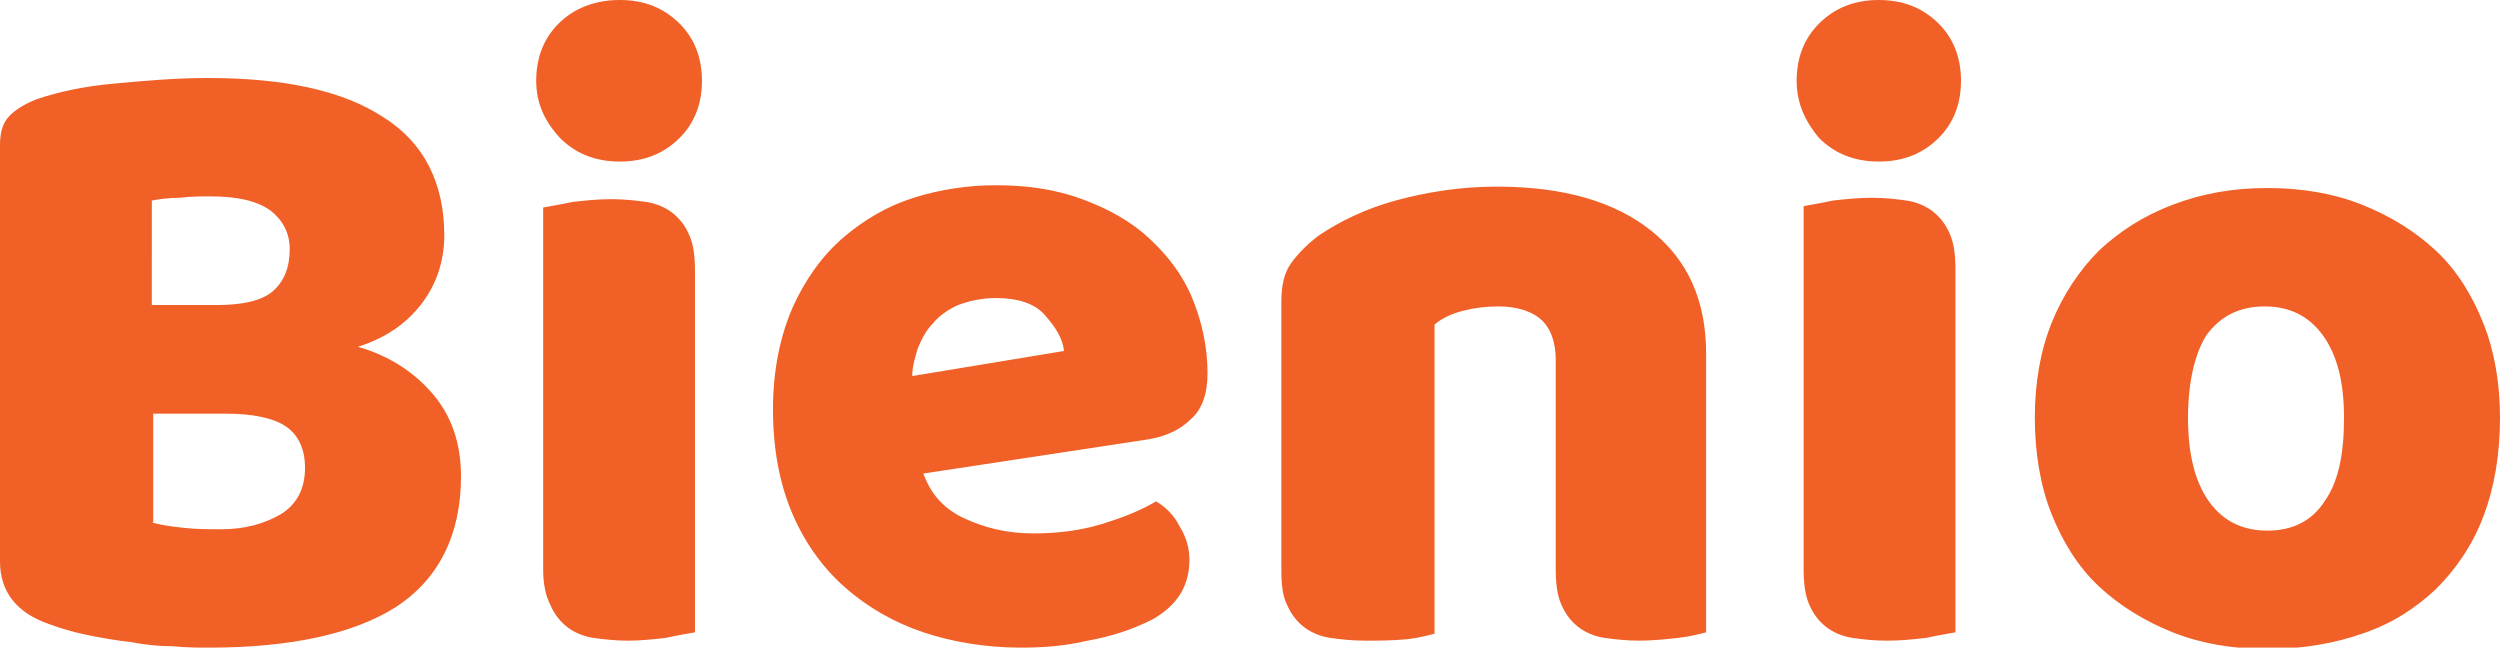 <svg xmlns="http://www.w3.org/2000/svg" viewBox="0 0 179.5 46.5" fill="#f06027"><path d="M15 46.5c-.7 0-1.6 0-2.6-.1-1 0-2-.1-3-.3-1-.1-2.1-.3-3.1-.5-1-.2-2-.5-2.8-.8C1.2 44 0 42.5 0 40.3V10.4c0-.9.2-1.6.7-2.1.5-.5 1.2-.9 2-1.2C4.2 6.6 6 6.2 8.2 6c2.2-.2 4.4-.4 6.7-.4 5.5 0 9.7.9 12.6 2.8 2.9 1.8 4.4 4.7 4.4 8.5 0 1.9-.6 3.6-1.7 5-1.1 1.4-2.6 2.4-4.5 3 2.1.6 3.9 1.7 5.3 3.3 1.4 1.6 2.1 3.6 2.1 6 0 4.2-1.6 7.4-4.7 9.4C25.4 45.5 20.9 46.5 15 46.5zM10.9 21.9h4.7c1.8 0 3.2-.3 4-1 .8-.7 1.2-1.7 1.2-3 0-1.2-.5-2.1-1.4-2.8-1-.7-2.4-1-4.3-1-.6 0-1.4 0-2.2.1-.8 0-1.5.1-2 .2V21.9zM10.9 37.5c.6.2 1.4.3 2.3.4.9.1 1.8.1 2.7.1 1.7 0 3.1-.4 4.3-1.1 1.1-.7 1.7-1.8 1.7-3.3 0-1.4-.5-2.4-1.4-3-.9-.6-2.4-.9-4.3-.9h-5.2V37.5zM38.5 5.8c0-1.6.5-3 1.6-4.1C41.2.6 42.7 0 44.5 0s3.2.6 4.3 1.7c1.1 1.1 1.6 2.5 1.6 4.1 0 1.6-.5 3-1.6 4.1-1.1 1.1-2.5 1.7-4.3 1.7s-3.2-.6-4.3-1.7C39.1 8.7 38.5 7.4 38.5 5.8zM49.9 45.4c-.5.1-1.2.2-2.1.4C46.9 45.9 46 46 45.1 46s-1.8-.1-2.5-.2c-.7-.1-1.4-.4-1.9-.8-.5-.4-.9-.9-1.2-1.6C39.2 42.8 39 42 39 40.9v-26c.5-.1 1.2-.2 2.1-.4.9-.1 1.8-.2 2.8-.2.9 0 1.8.1 2.5.2.7.1 1.4.4 1.9.8.5.4.9.9 1.2 1.6.3.7.4 1.5.4 2.6V45.4zM73.3 46.5c-2.5 0-4.9-.4-7-1.1s-4-1.8-5.6-3.2c-1.6-1.4-2.9-3.2-3.8-5.3-.9-2.1-1.4-4.6-1.4-7.5 0-2.8.5-5.2 1.4-7.3.9-2 2.1-3.7 3.6-5 1.5-1.3 3.2-2.3 5.1-2.9 1.9-.6 3.9-.9 5.9-.9 2.3 0 4.3.3 6.2 1 1.9.7 3.5 1.6 4.8 2.8 1.3 1.2 2.4 2.6 3.1 4.3.7 1.7 1.1 3.5 1.1 5.4 0 1.5-.4 2.6-1.2 3.3-.8.8-1.9 1.3-3.4 1.5l-15.8 2.4c.5 1.4 1.4 2.5 2.9 3.2 1.5.7 3.1 1.1 5 1.1 1.7 0 3.4-.2 5-.7s2.8-1 3.8-1.6c.7.4 1.3 1 1.7 1.8.5.8.7 1.6.7 2.4 0 1.9-.9 3.3-2.7 4.3-1.4.7-2.9 1.2-4.6 1.5C76.4 46.4 74.8 46.5 73.3 46.5zM71.5 21.4c-1 0-1.9.2-2.7.5-.7.3-1.4.8-1.8 1.3-.5.5-.8 1.1-1.1 1.8-.2.7-.4 1.3-.4 2l10.9-1.8c-.1-.9-.6-1.7-1.4-2.6C74.3 21.8 73.1 21.4 71.5 21.4zM111.7 25.8c0-1.3-.4-2.3-1.1-2.9-.7-.6-1.8-.9-3-.9-.9 0-1.7.1-2.5.3-.8.2-1.5.5-2.1 1v22.2c-.4.1-1.1.3-2 .4C99.9 46 99 46 98 46c-.9 0-1.8-.1-2.5-.2-.7-.1-1.4-.4-1.9-.8-.5-.4-.9-.9-1.2-1.6C92.1 42.8 92 42 92 40.9V21.7c0-1.2.2-2.1.7-2.8.5-.7 1.2-1.4 2-2 1.5-1 3.3-1.9 5.5-2.5 2.2-.6 4.6-1 7.3-1 4.8 0 8.5 1.1 11.1 3.2s3.9 5 3.9 8.8v20c-.4.1-1.1.3-2 .4-.9.1-1.9.2-2.8.2-.9 0-1.8-.1-2.5-.2-.7-.1-1.4-.4-1.9-.8-.5-.4-.9-.9-1.2-1.6-.3-.7-.4-1.5-.4-2.6V25.8zM129 5.8c0-1.6.5-3 1.6-4.1 1.1-1.1 2.5-1.7 4.3-1.7s3.2.6 4.3 1.7c1.1 1.1 1.6 2.5 1.6 4.1 0 1.6-.5 3-1.6 4.1-1.1 1.1-2.5 1.7-4.3 1.7s-3.2-.6-4.3-1.7C129.6 8.7 129 7.4 129 5.8zM140.4 45.4c-.5.1-1.2.2-2.1.4-.9.1-1.8.2-2.8.2s-1.8-.1-2.5-.2c-.7-.1-1.4-.4-1.9-.8-.5-.4-.9-.9-1.2-1.6-.3-.7-.4-1.5-.4-2.6v-26c.5-.1 1.2-.2 2.1-.4.9-.1 1.8-.2 2.8-.2.9 0 1.8.1 2.5.2.7.1 1.4.4 1.9.8.5.4.9.9 1.2 1.6.3.7.4 1.5.4 2.6V45.4zM179.5 30c0 2.6-.4 5-1.2 7.1-.8 2.1-2 3.8-3.4 5.2-1.5 1.4-3.2 2.5-5.3 3.2-2 .7-4.3 1.1-6.8 1.1-2.5 0-4.8-.4-6.8-1.2-2-.8-3.8-1.9-5.3-3.3s-2.6-3.2-3.4-5.2c-.8-2-1.2-4.4-1.2-6.9 0-2.5.4-4.8 1.2-6.8.8-2 2-3.8 3.4-5.2 1.5-1.4 3.2-2.5 5.3-3.3s4.3-1.2 6.8-1.2c2.5 0 4.8.4 6.8 1.2 2 .8 3.8 1.9 5.3 3.3 1.5 1.4 2.6 3.2 3.4 5.2S179.5 27.5 179.5 30zM157.1 30c0 2.6.5 4.6 1.5 6 1 1.4 2.4 2.1 4.2 2.1s3.2-.7 4.1-2.1c1-1.4 1.4-3.4 1.4-6 0-2.6-.5-4.5-1.5-5.9-1-1.4-2.4-2.1-4.2-2.1s-3.2.7-4.2 2.1C157.6 25.4 157.1 27.4 157.1 30z"/></svg>